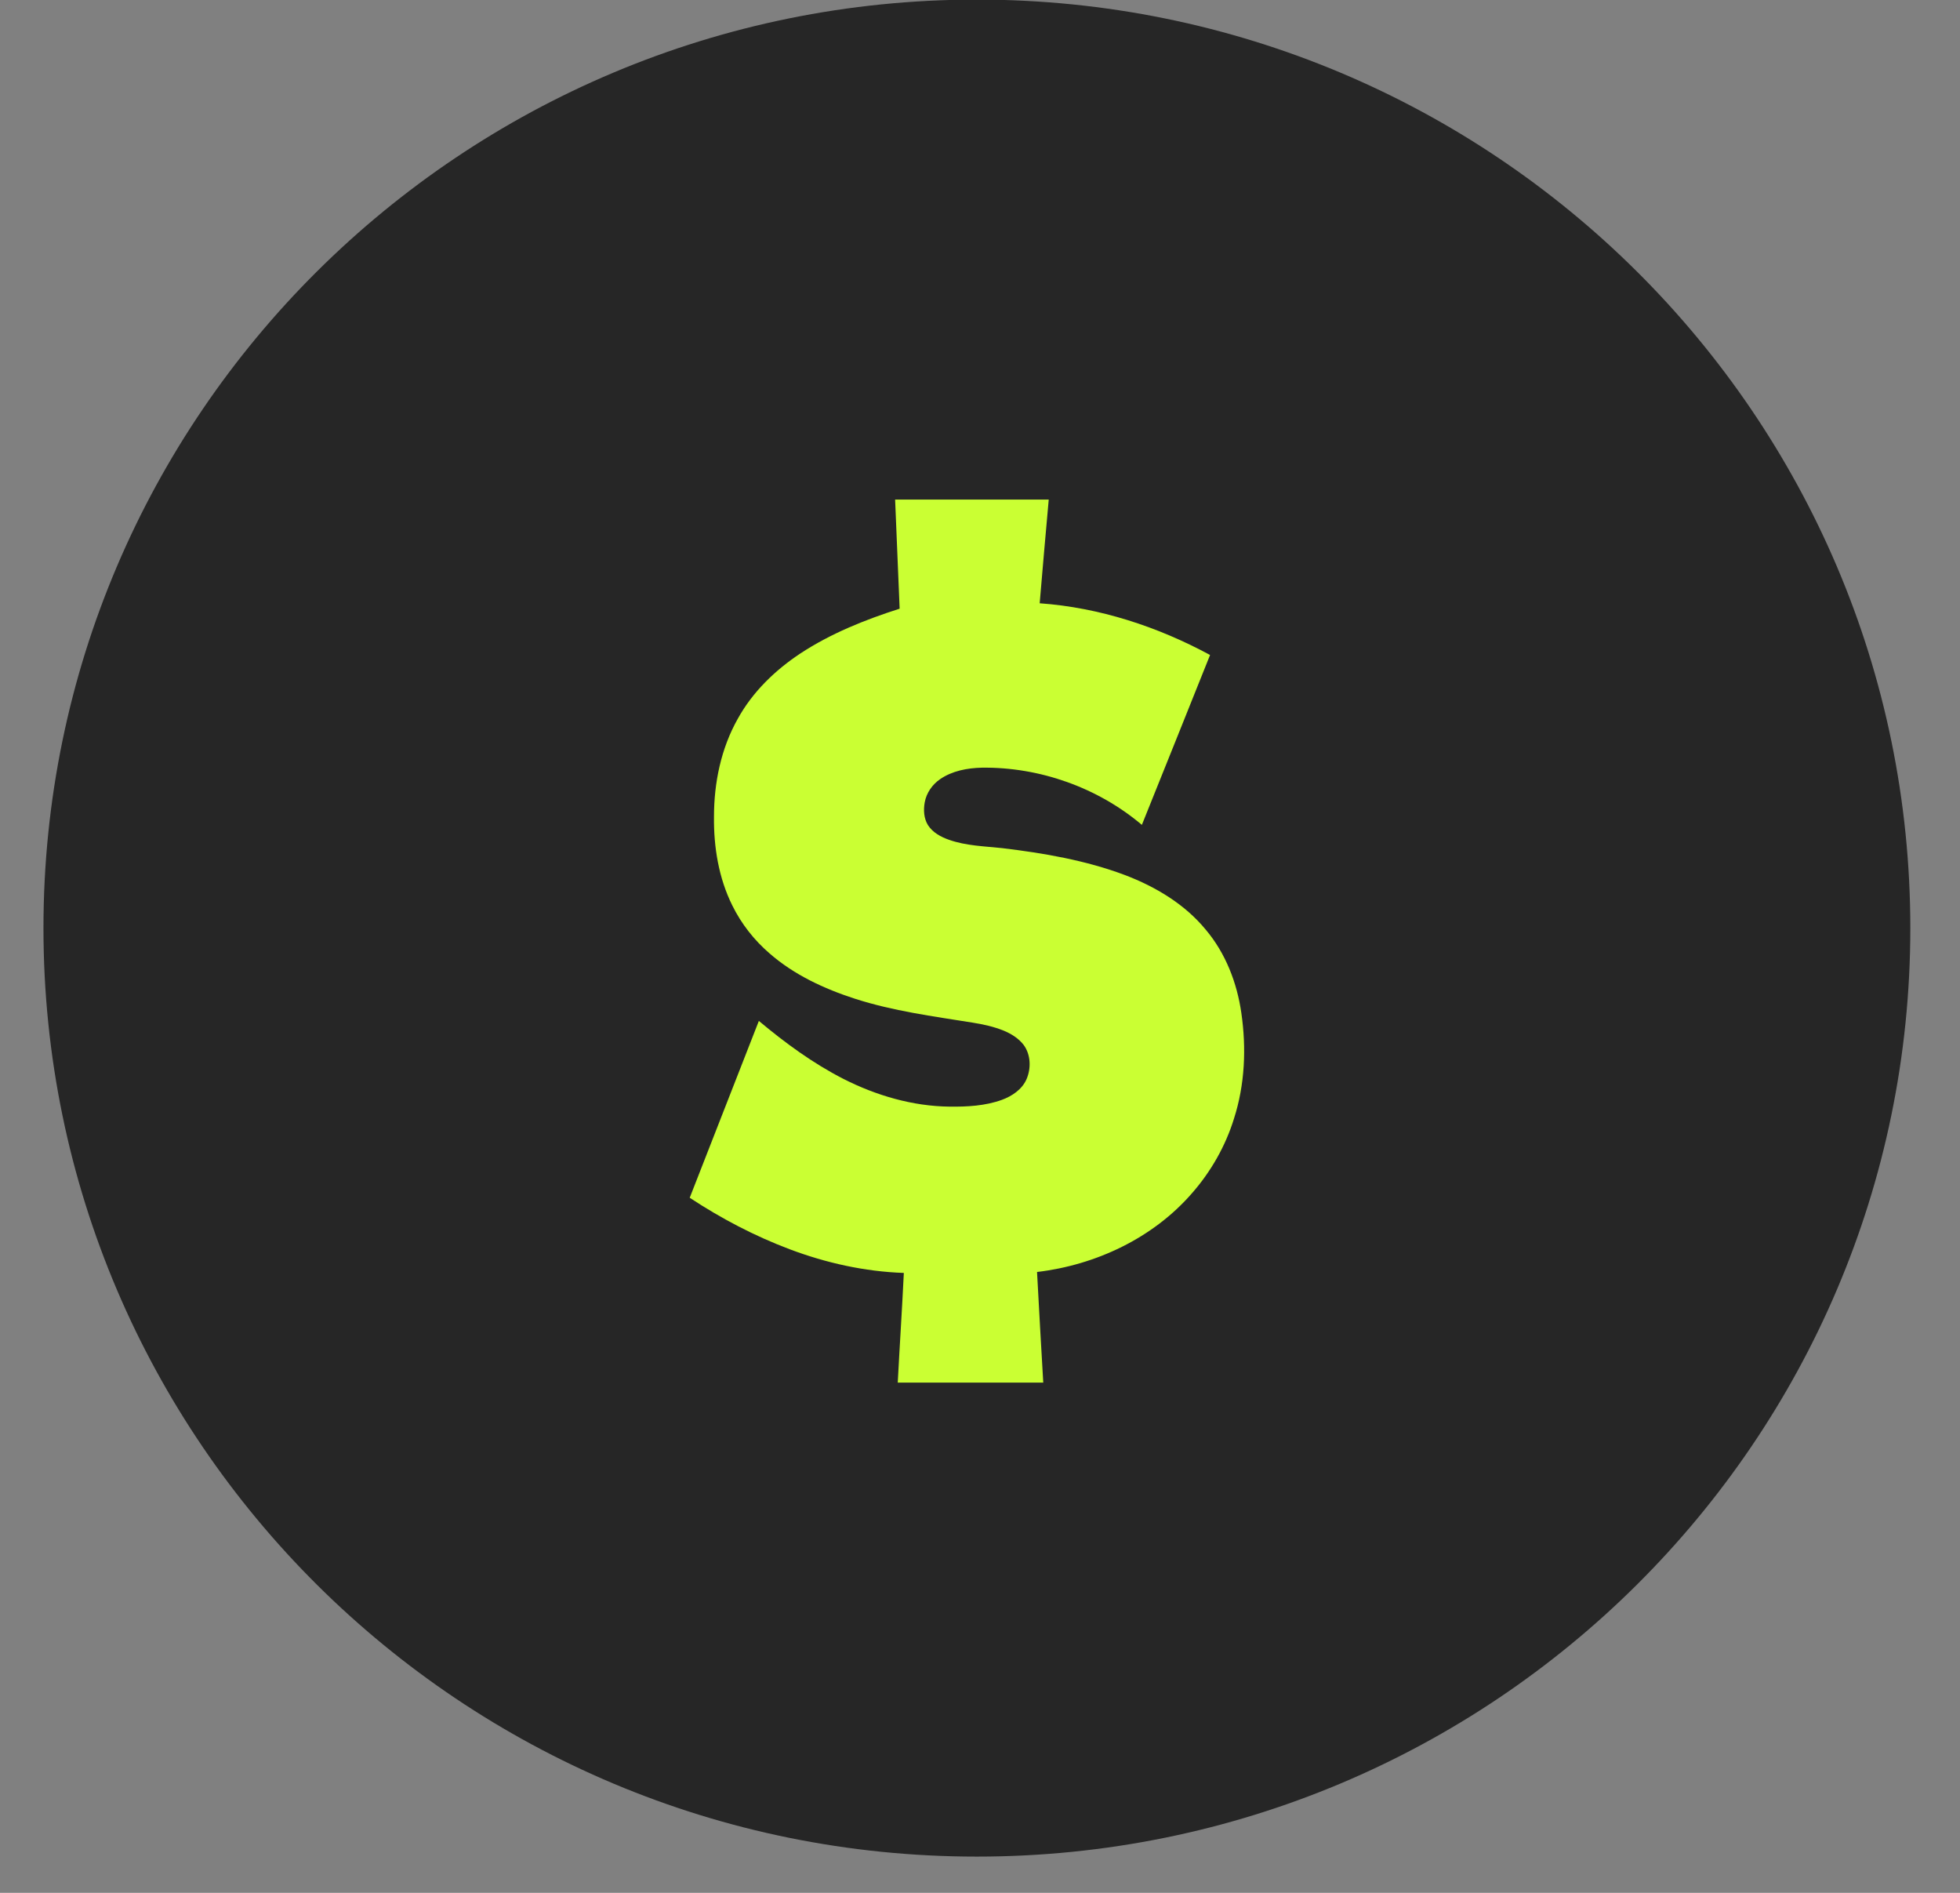 <svg width="29" height="28" viewBox="0 0 29 28" fill="none" xmlns="http://www.w3.org/2000/svg">
<rect x="0" y="0" width="29" height="28" fill="#808080" stroke="none"/>
<path fill-rule="evenodd" clip-rule="evenodd" d="M14.454 27.464C22.082 27.464 28.265 21.315 28.265 13.729C28.265 6.143 22.082 -0.006 14.454 -0.006C6.827 -0.006 0.643 6.143 0.643 13.729C0.643 21.315 6.827 27.464 14.454 27.464Z" fill="#262626"/>
<path fill-rule="evenodd" clip-rule="evenodd" d="M13.244 7.39C14.003 7.39 14.758 7.39 15.517 7.39C15.472 7.9 15.425 8.413 15.383 8.924C16.267 8.987 17.129 9.27 17.904 9.689C17.569 10.527 17.232 11.364 16.895 12.202C16.242 11.65 15.383 11.345 14.527 11.356C14.312 11.361 14.089 11.403 13.911 11.525C13.794 11.605 13.707 11.73 13.682 11.869C13.662 11.98 13.668 12.104 13.729 12.204C13.799 12.315 13.922 12.382 14.045 12.424C14.296 12.512 14.566 12.518 14.828 12.546C15.444 12.62 16.064 12.726 16.646 12.945C17.098 13.117 17.53 13.375 17.84 13.752C18.133 14.099 18.303 14.537 18.367 14.986C18.442 15.505 18.42 16.043 18.258 16.547C18.133 16.952 17.918 17.329 17.639 17.648C17.062 18.314 16.214 18.713 15.344 18.816C15.372 19.362 15.405 19.906 15.436 20.452C14.717 20.452 14 20.452 13.283 20.452C13.311 19.912 13.347 19.371 13.373 18.83C12.795 18.81 12.224 18.683 11.685 18.48C11.164 18.284 10.668 18.023 10.205 17.718C10.545 16.847 10.885 15.976 11.228 15.102C11.616 15.427 12.028 15.729 12.48 15.96C12.965 16.206 13.504 16.364 14.05 16.37C14.309 16.373 14.577 16.359 14.823 16.27C14.973 16.215 15.121 16.117 15.188 15.965C15.258 15.804 15.252 15.602 15.146 15.457C15.071 15.36 14.965 15.294 14.853 15.247C14.703 15.186 14.546 15.152 14.388 15.127C13.802 15.033 13.213 14.956 12.647 14.773C12.193 14.626 11.749 14.42 11.387 14.104C11.158 13.907 10.969 13.666 10.835 13.394C10.634 12.989 10.559 12.532 10.564 12.082C10.564 11.58 10.668 11.07 10.918 10.629C11.136 10.235 11.468 9.914 11.841 9.667C12.293 9.37 12.798 9.168 13.311 9.004C13.289 8.466 13.267 7.928 13.244 7.39Z" fill="#CAFF33"/>
</svg>
